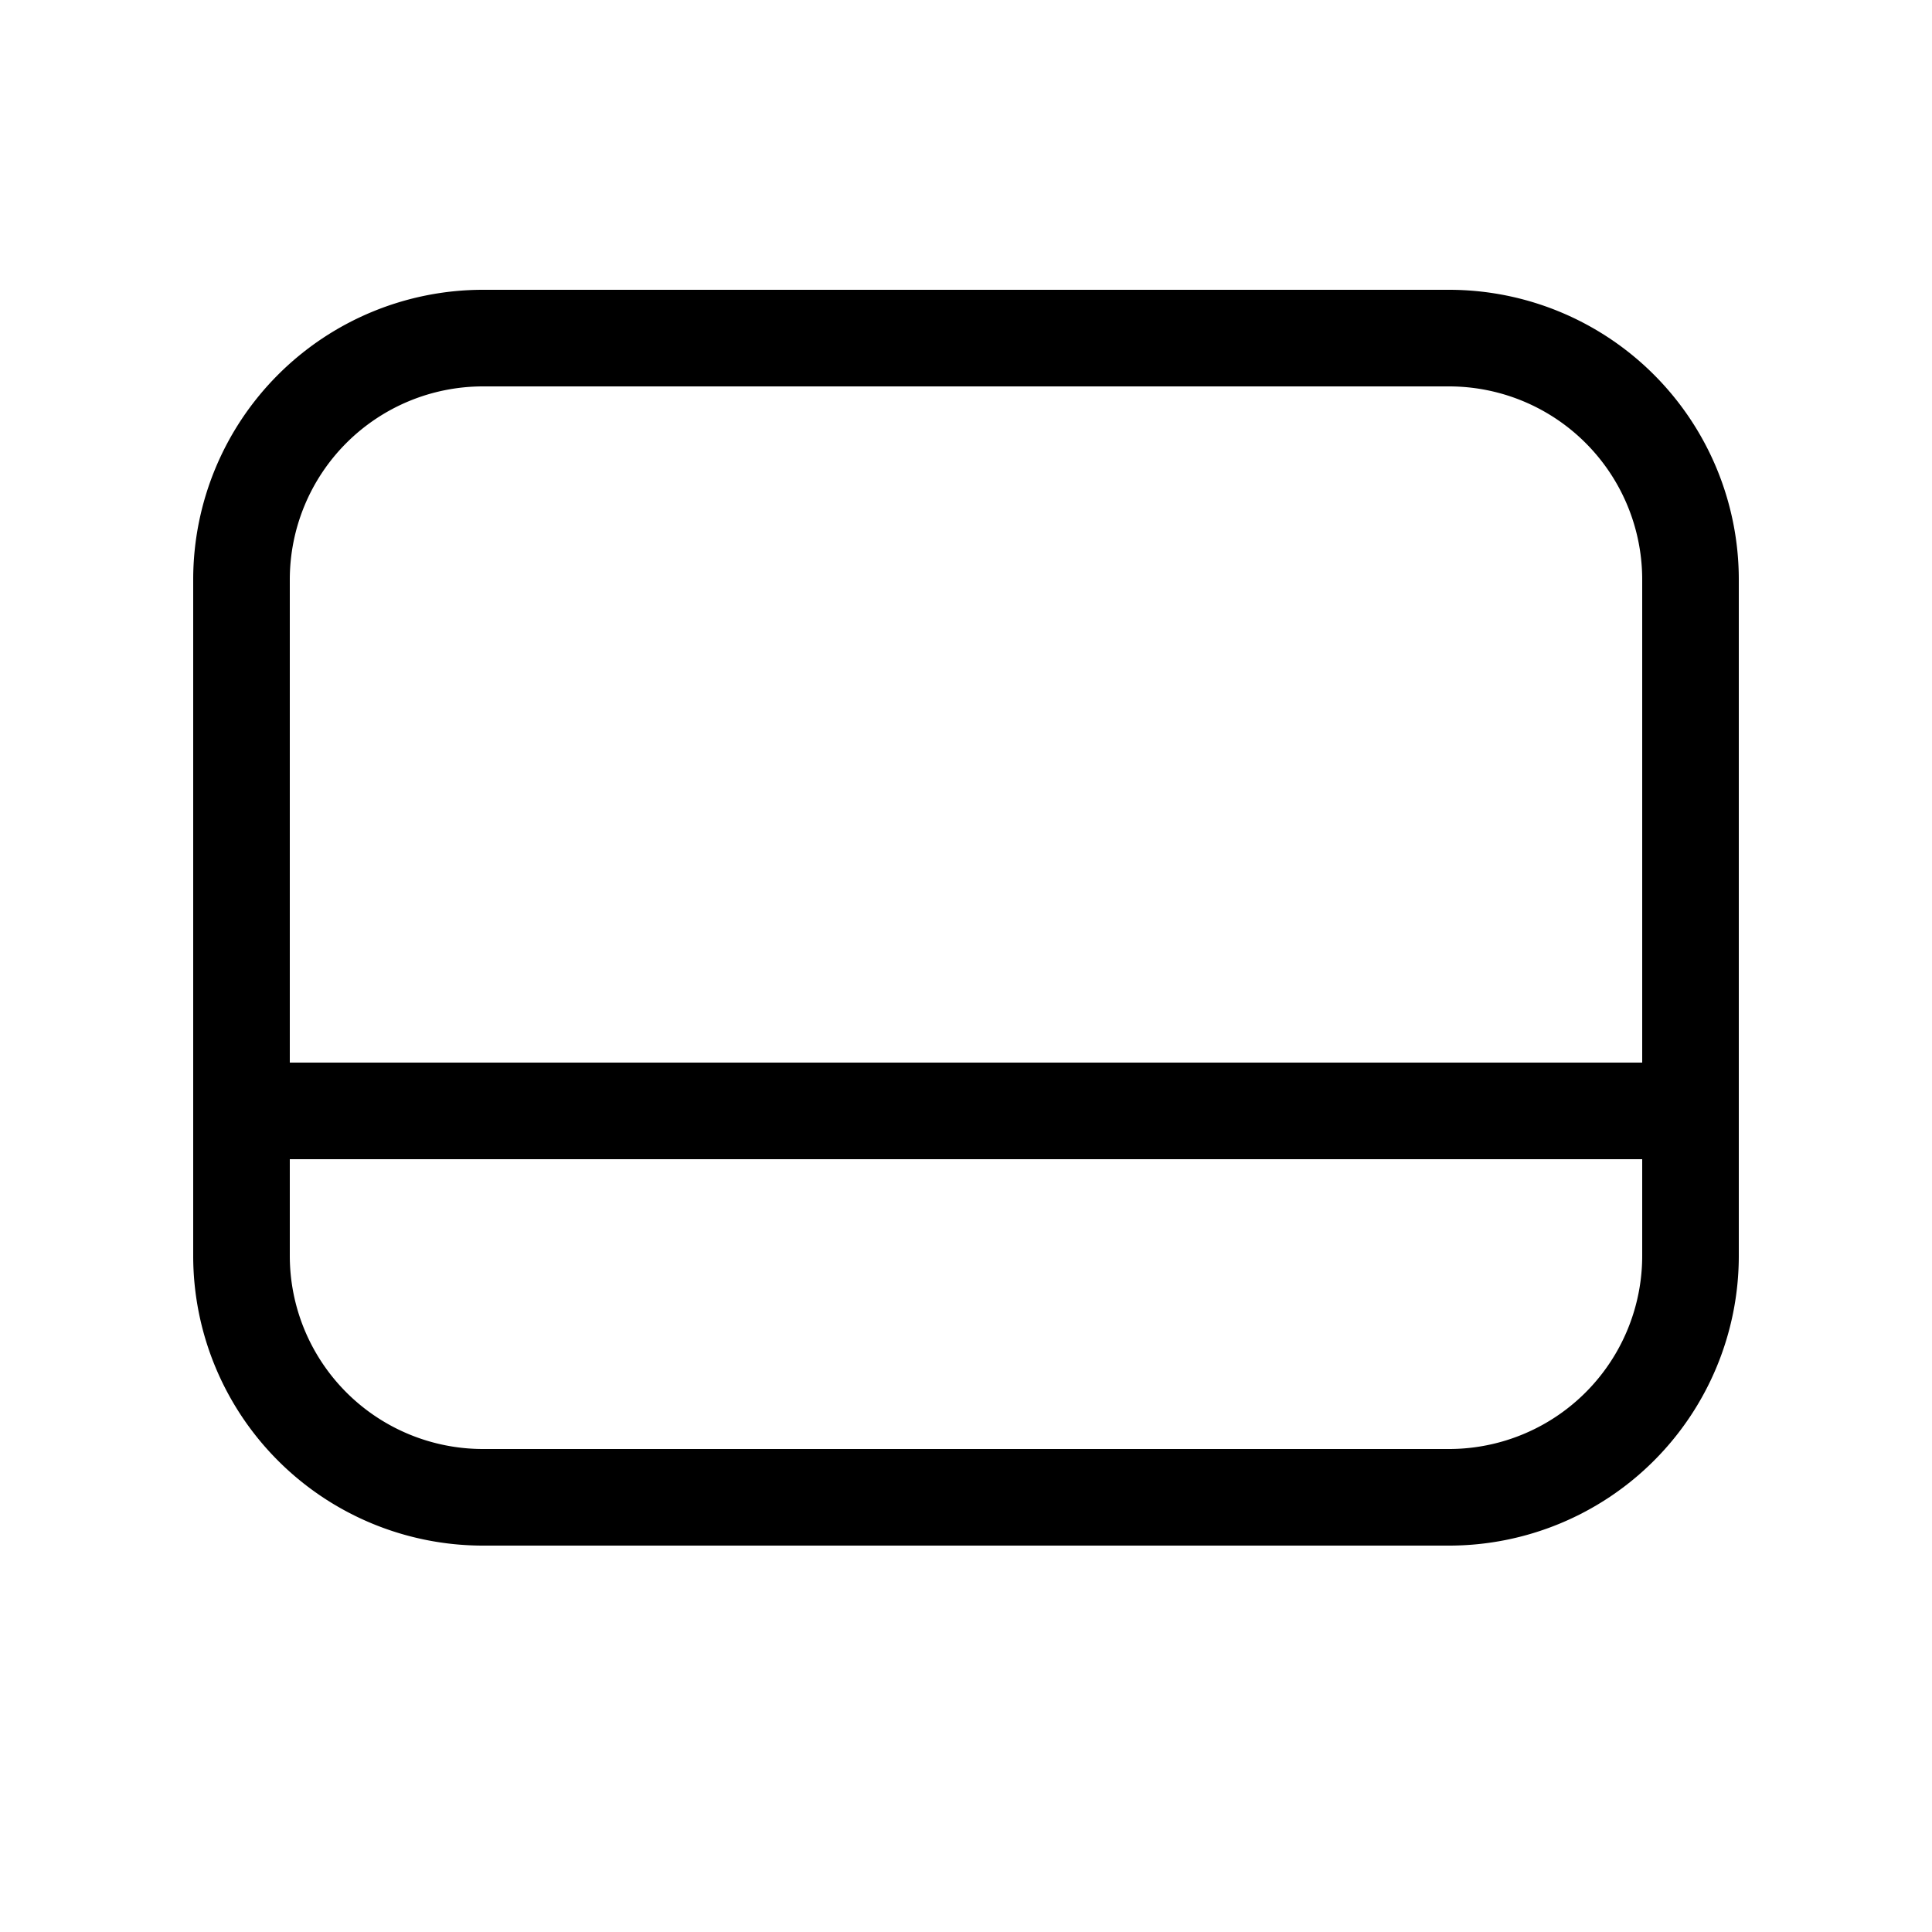 <svg xmlns="http://www.w3.org/2000/svg" width="3em" height="3em" viewBox="0 0 20 20"><path fill="currentColor" d="M5 3a3 3 0 0 0-3 3v7a3 3 0 0 0 3 3h10a3 3 0 0 0 3-3V6a3 3 0 0 0-3-3zM3 6a2 2 0 0 1 2-2h10a2 2 0 0 1 2 2v5H3zm0 6h14v1a2 2 0 0 1-2 2H5a2 2 0 0 1-2-2z"/></svg>